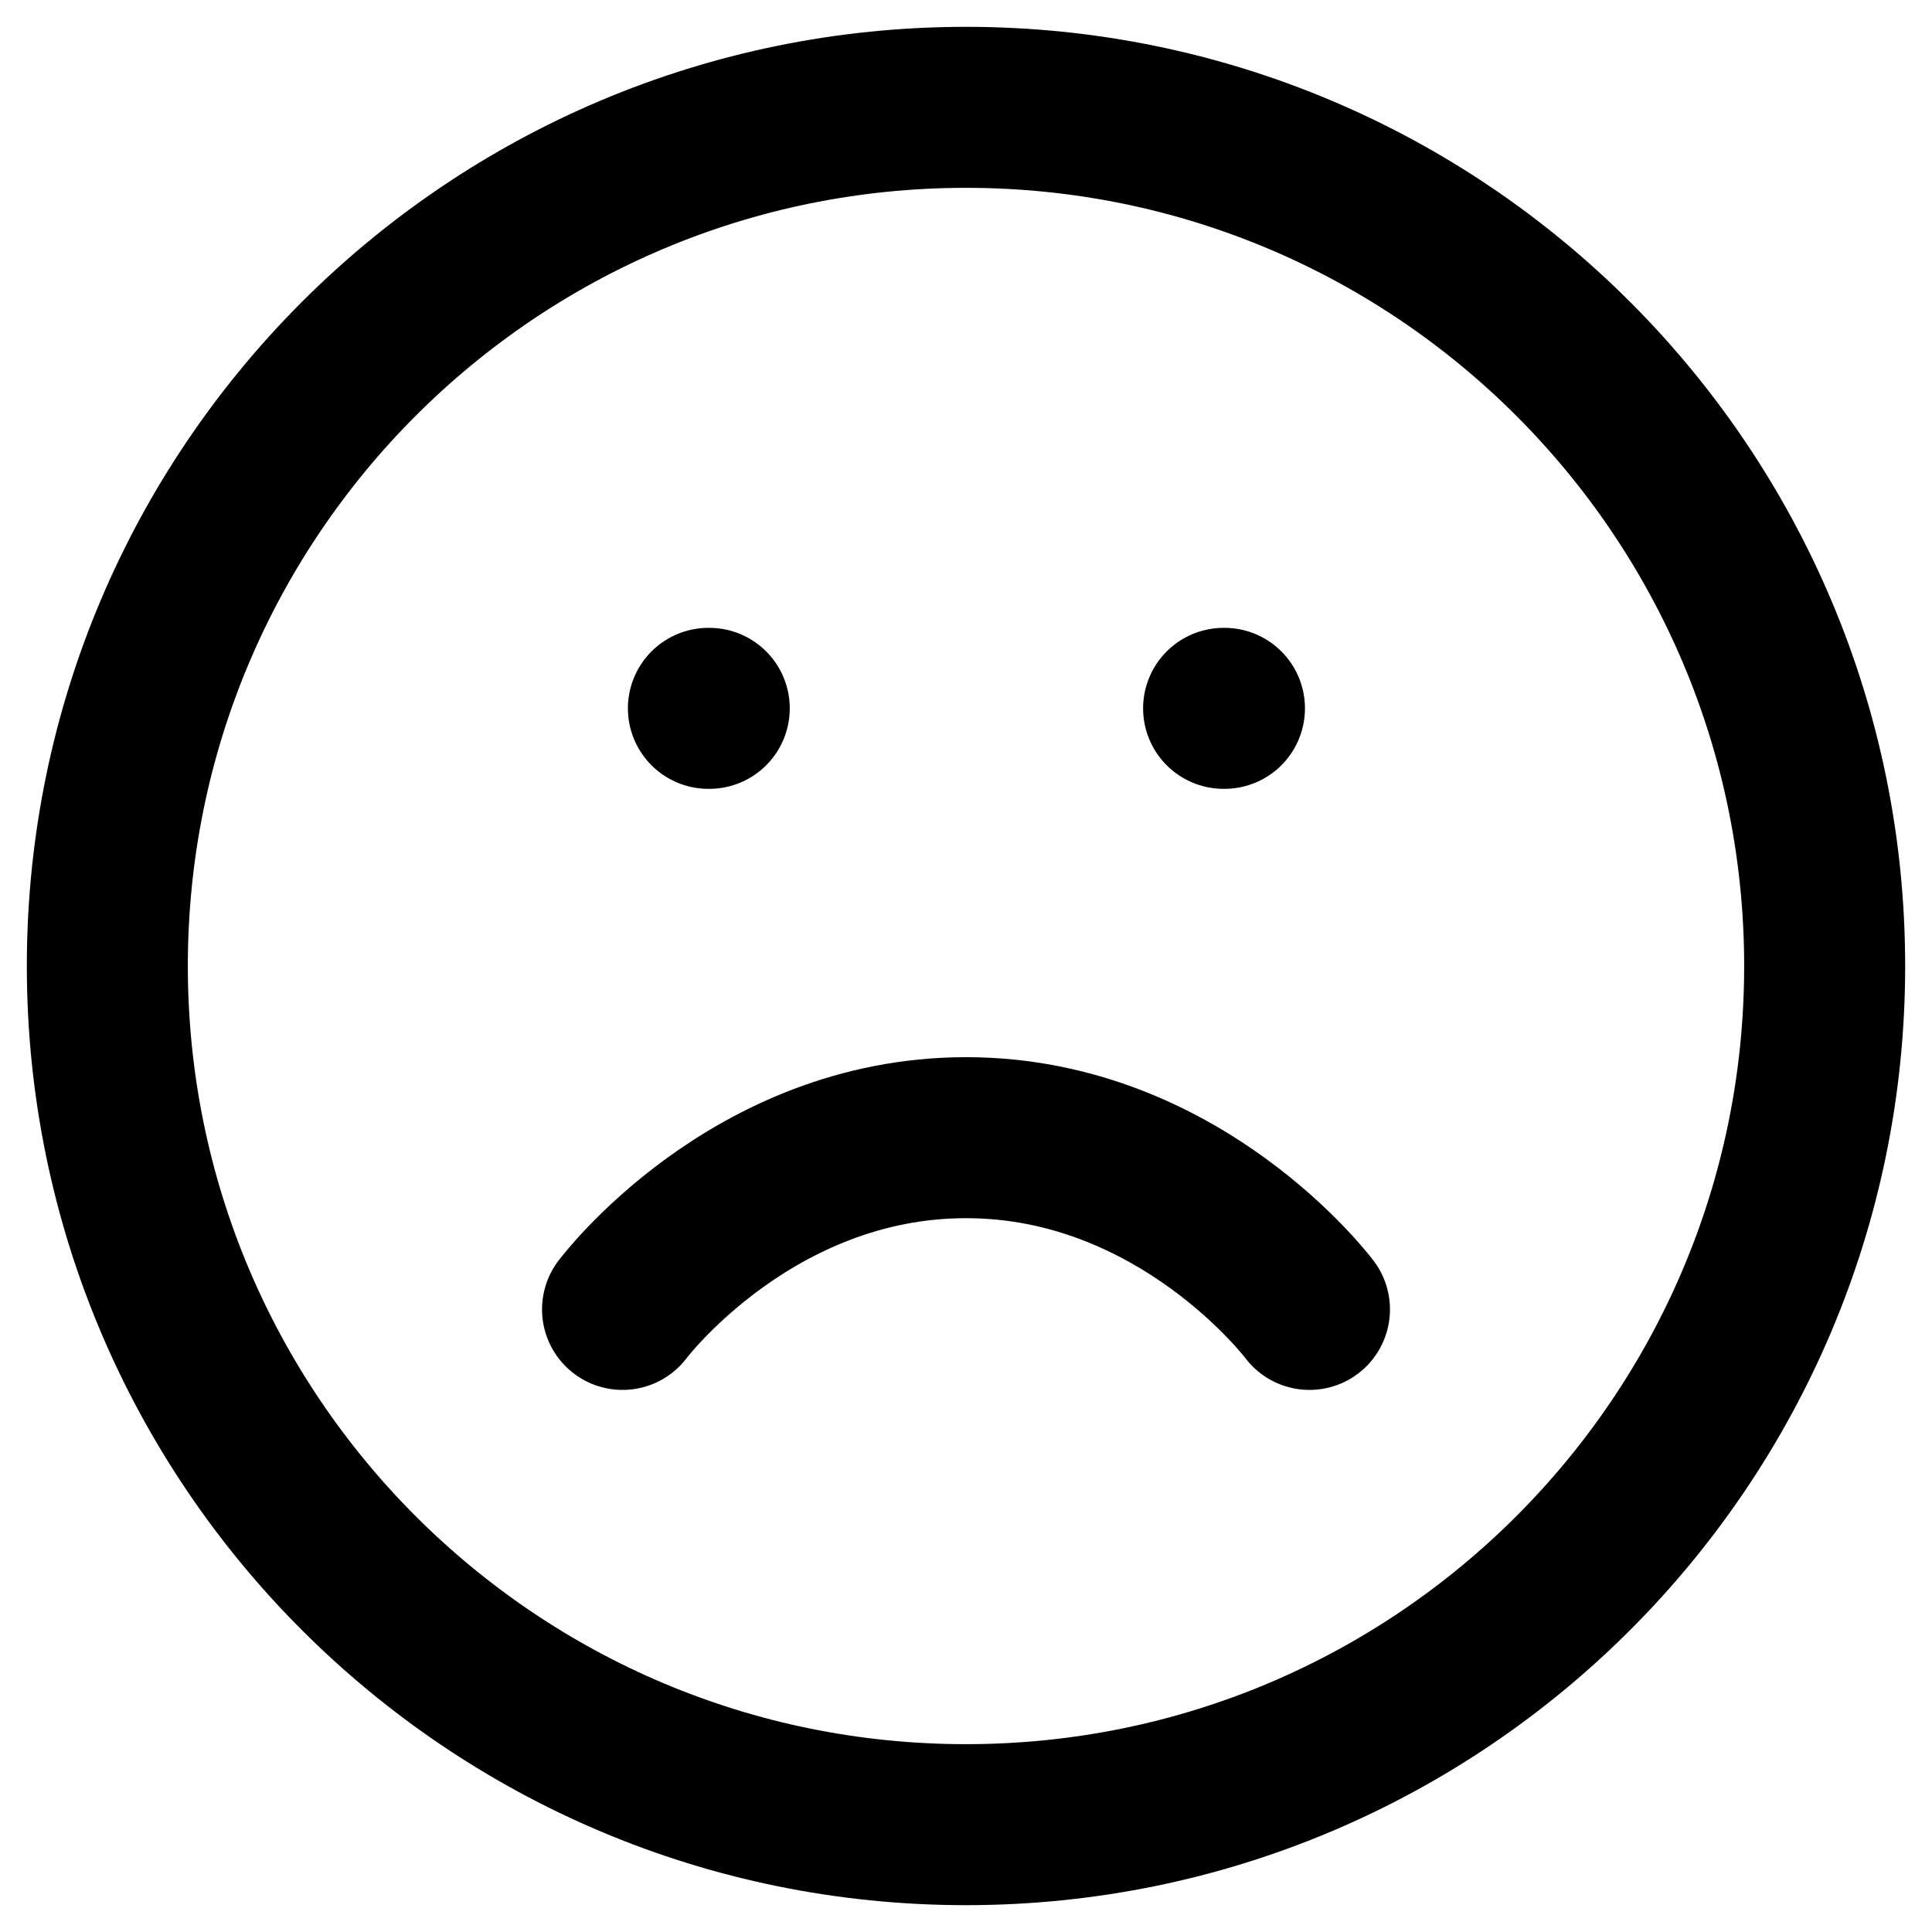 <svg width="36" height="36" viewBox="0 0 36 36" fill="none" xmlns="http://www.w3.org/2000/svg">
<path d="M18 34C26.837 34 34 26.837 34 18C34 9.163 26.837 2 18 2C9.163 2 2 9.163 2 18C2 26.837 9.163 34 18 34Z" stroke="black" stroke-width="3" stroke-linecap="round" stroke-linejoin="round"/>
<path d="M24.4 24.399C24.4 24.399 22 21.199 18 21.199C14 21.199 11.6 24.399 11.6 24.399" stroke="black" stroke-width="3" stroke-linecap="round" stroke-linejoin="round"/>
<path d="M13.2 13.199H13.216" stroke="black" stroke-width="3" stroke-linecap="round" stroke-linejoin="round"/>
<path d="M22.8 13.199H22.816" stroke="black" stroke-width="3" stroke-linecap="round" stroke-linejoin="round"/>
</svg>
